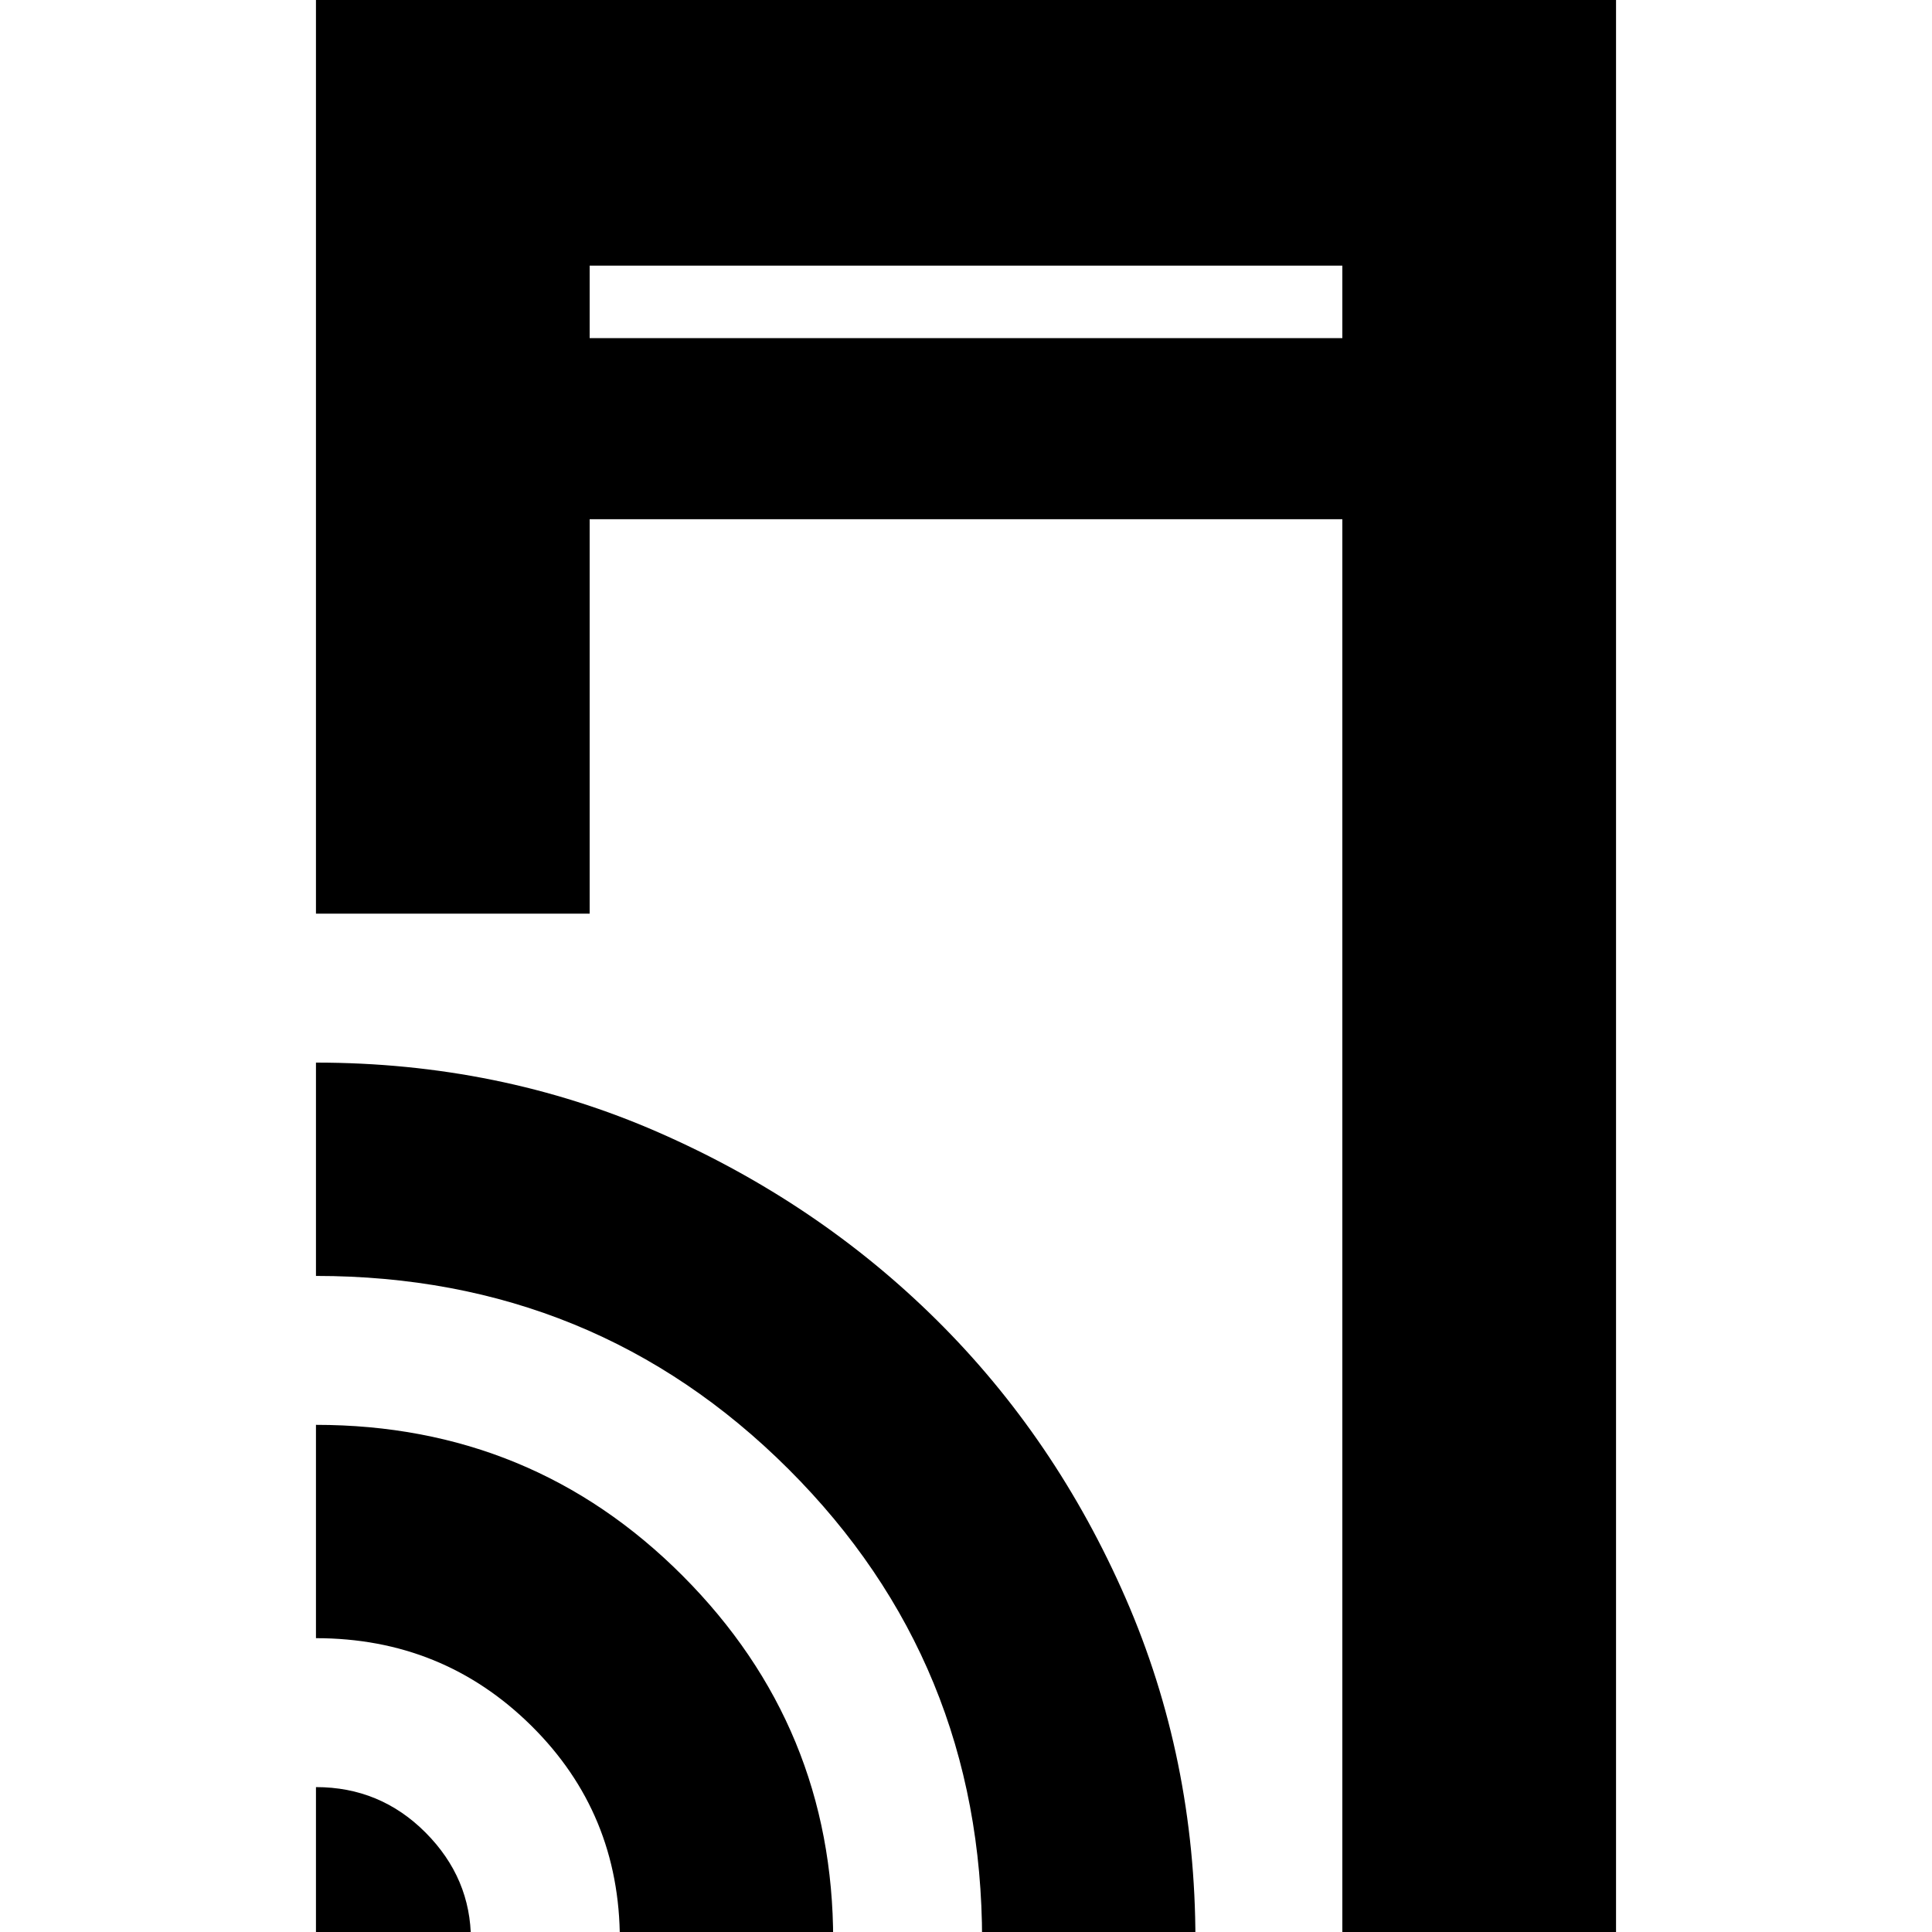 <svg xmlns="http://www.w3.org/2000/svg" height="24" viewBox="0 -960 960 960" width="24"><path d="M157-506v-458h646V4H667v-706H293v196H157Zm0 510v-76q31.96 0 54.48 22.62Q234-26.75 234 4h-77Zm151 0q0-63-44-106.5T157-146v-106q107.42 0 182.21 75T414 4H308Zm180 0q0-138-96.2-234-96.19-96-234.8-96v-106q91 0 170.17 34.67Q406.34-362.65 465.5-304q59.15 58.66 93.83 138.14Q594-86.37 594 4H488ZM293-792h374v-36H293v36Zm0 0v-36 36Z"/></svg>